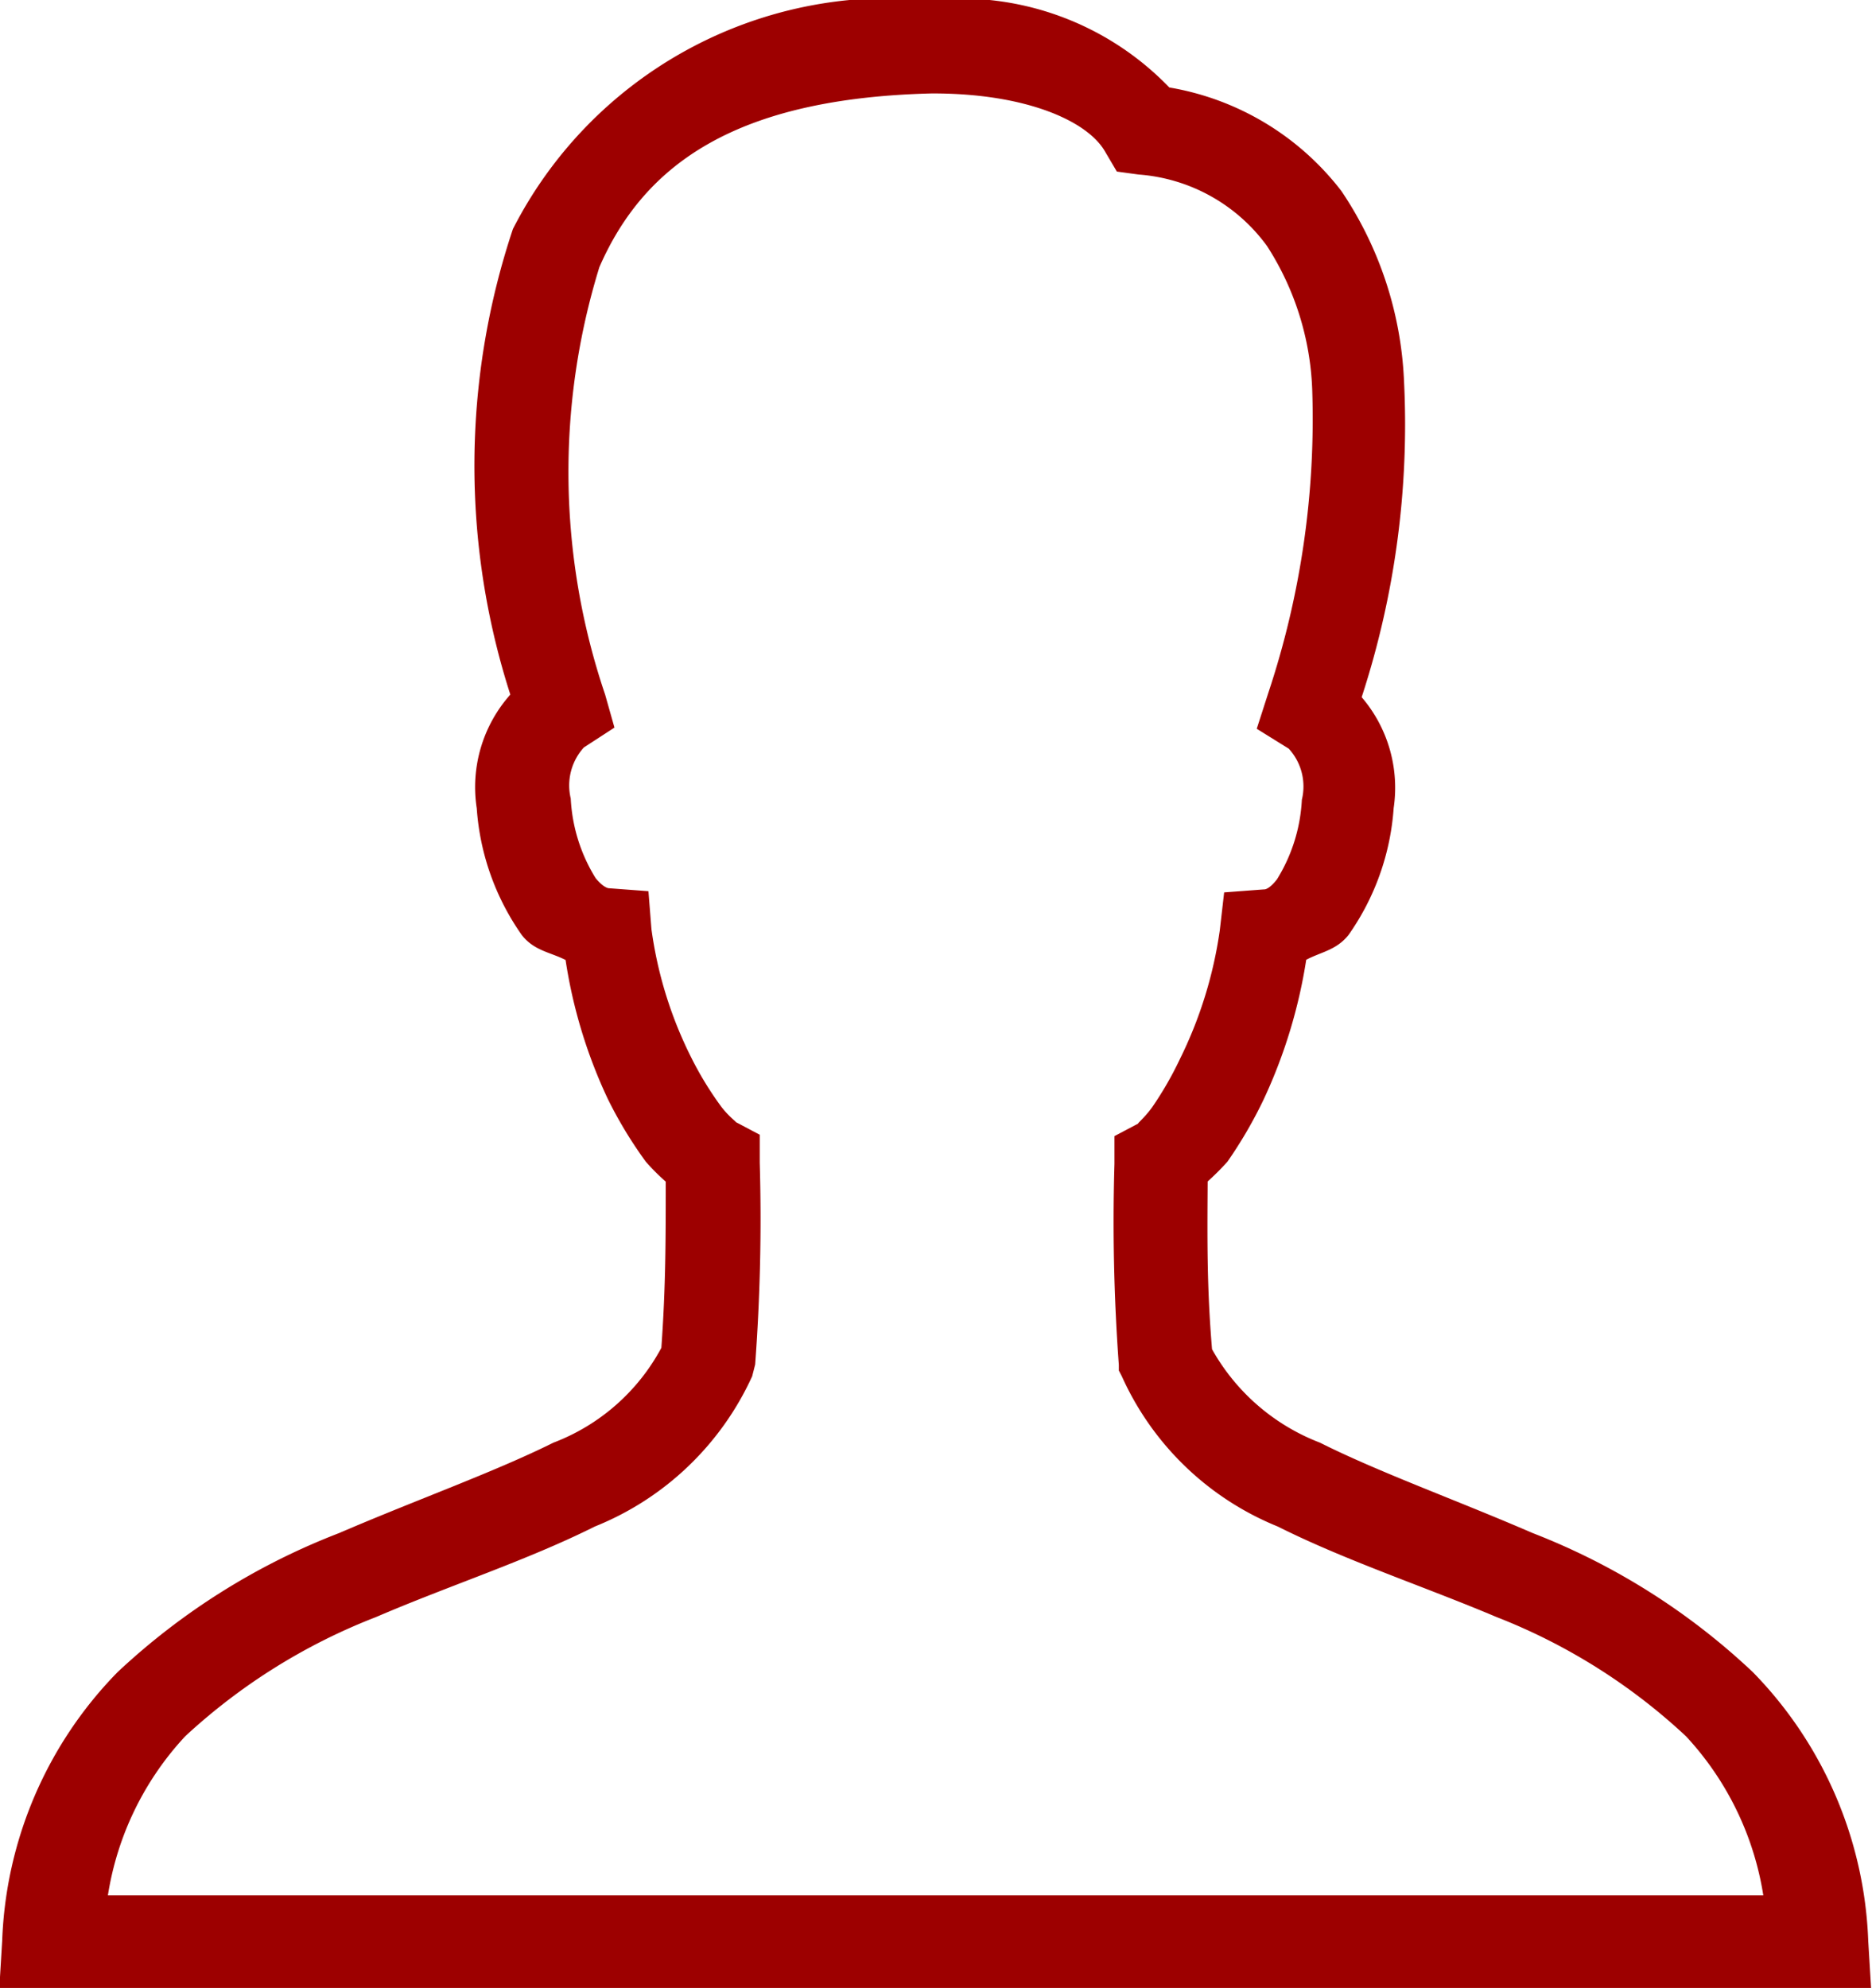 <svg id="icons8-user" xmlns="http://www.w3.org/2000/svg" viewBox="0 0 9.42 10">
<defs>
<style>
.cls-1 {
fill: #9d0000;
}
</style>
</defs>
<path id="Path_810" data-name="Path 810" class="cls-1" d="M10.618,3.406a2.13,2.13,0,0,0-2.1,1.152A3.757,3.757,0,0,0,8.505,6.9a.7.7,0,0,0-.169.572,1.259,1.259,0,0,0,.227.638c.062.079.144.086.22.125a2.521,2.521,0,0,0,.213.7,2.141,2.141,0,0,0,.191.315,1.1,1.1,0,0,0,.1.1c0,.29,0,.531-.022.836a1.033,1.033,0,0,1-.543.477c-.3.149-.686.286-1.079.455a3.432,3.432,0,0,0-1.115.7,2.035,2.035,0,0,0-.58,1.35l-.015.249h9.42l-.015-.249a2.039,2.039,0,0,0-.58-1.35,3.41,3.41,0,0,0-1.108-.7c-.391-.169-.774-.306-1.071-.455a1.055,1.055,0,0,1-.543-.47c-.026-.309-.024-.551-.022-.844a1.241,1.241,0,0,0,.1-.1,2.237,2.237,0,0,0,.183-.315,2.6,2.6,0,0,0,.213-.7c.073-.039.152-.048.213-.125a1.259,1.259,0,0,0,.227-.638.7.7,0,0,0-.161-.558,4.414,4.414,0,0,0,.213-1.592,1.85,1.85,0,0,0-.315-.954,1.382,1.382,0,0,0-.866-.521,1.461,1.461,0,0,0-1.2-.44Zm.007.47h.007c.472,0,.779.14.866.293l.059.1.11.015a.879.879,0,0,1,.646.36,1.427,1.427,0,0,1,.227.719,4.36,4.36,0,0,1-.22,1.526l-.059.183.161.1a.281.281,0,0,1,.066.257.839.839,0,0,1-.125.4c-.042.054-.064.051-.066.051l-.2.015-.022.191a2.134,2.134,0,0,1-.2.646,1.747,1.747,0,0,1-.139.242c-.043.06-.088.093-.066.081l-.125.066v.139a9.871,9.871,0,0,0,.022,1.012V10.3l.015.029a1.463,1.463,0,0,0,.785.756c.341.171.733.3,1.1.455a2.988,2.988,0,0,1,.954.6,1.523,1.523,0,0,1,.389.8H6.48a1.519,1.519,0,0,1,.389-.8,3.014,3.014,0,0,1,.961-.6c.37-.159.758-.284,1.1-.455a1.474,1.474,0,0,0,.792-.756l.015-.059A9.871,9.871,0,0,0,9.76,9.254V9.114l-.125-.066c.021.011-.029-.021-.073-.081a1.7,1.7,0,0,1-.147-.242,2.05,2.05,0,0,1-.2-.646L9.2,7.889,9,7.874s-.024,0-.066-.051a.839.839,0,0,1-.125-.4.284.284,0,0,1,.066-.257l.154-.1L8.982,6.9a3.489,3.489,0,0,1-.029-2.15C9.182,4.225,9.65,3.9,10.626,3.876Z" transform="translate(-5.937 -3.406)"/>
</svg>
